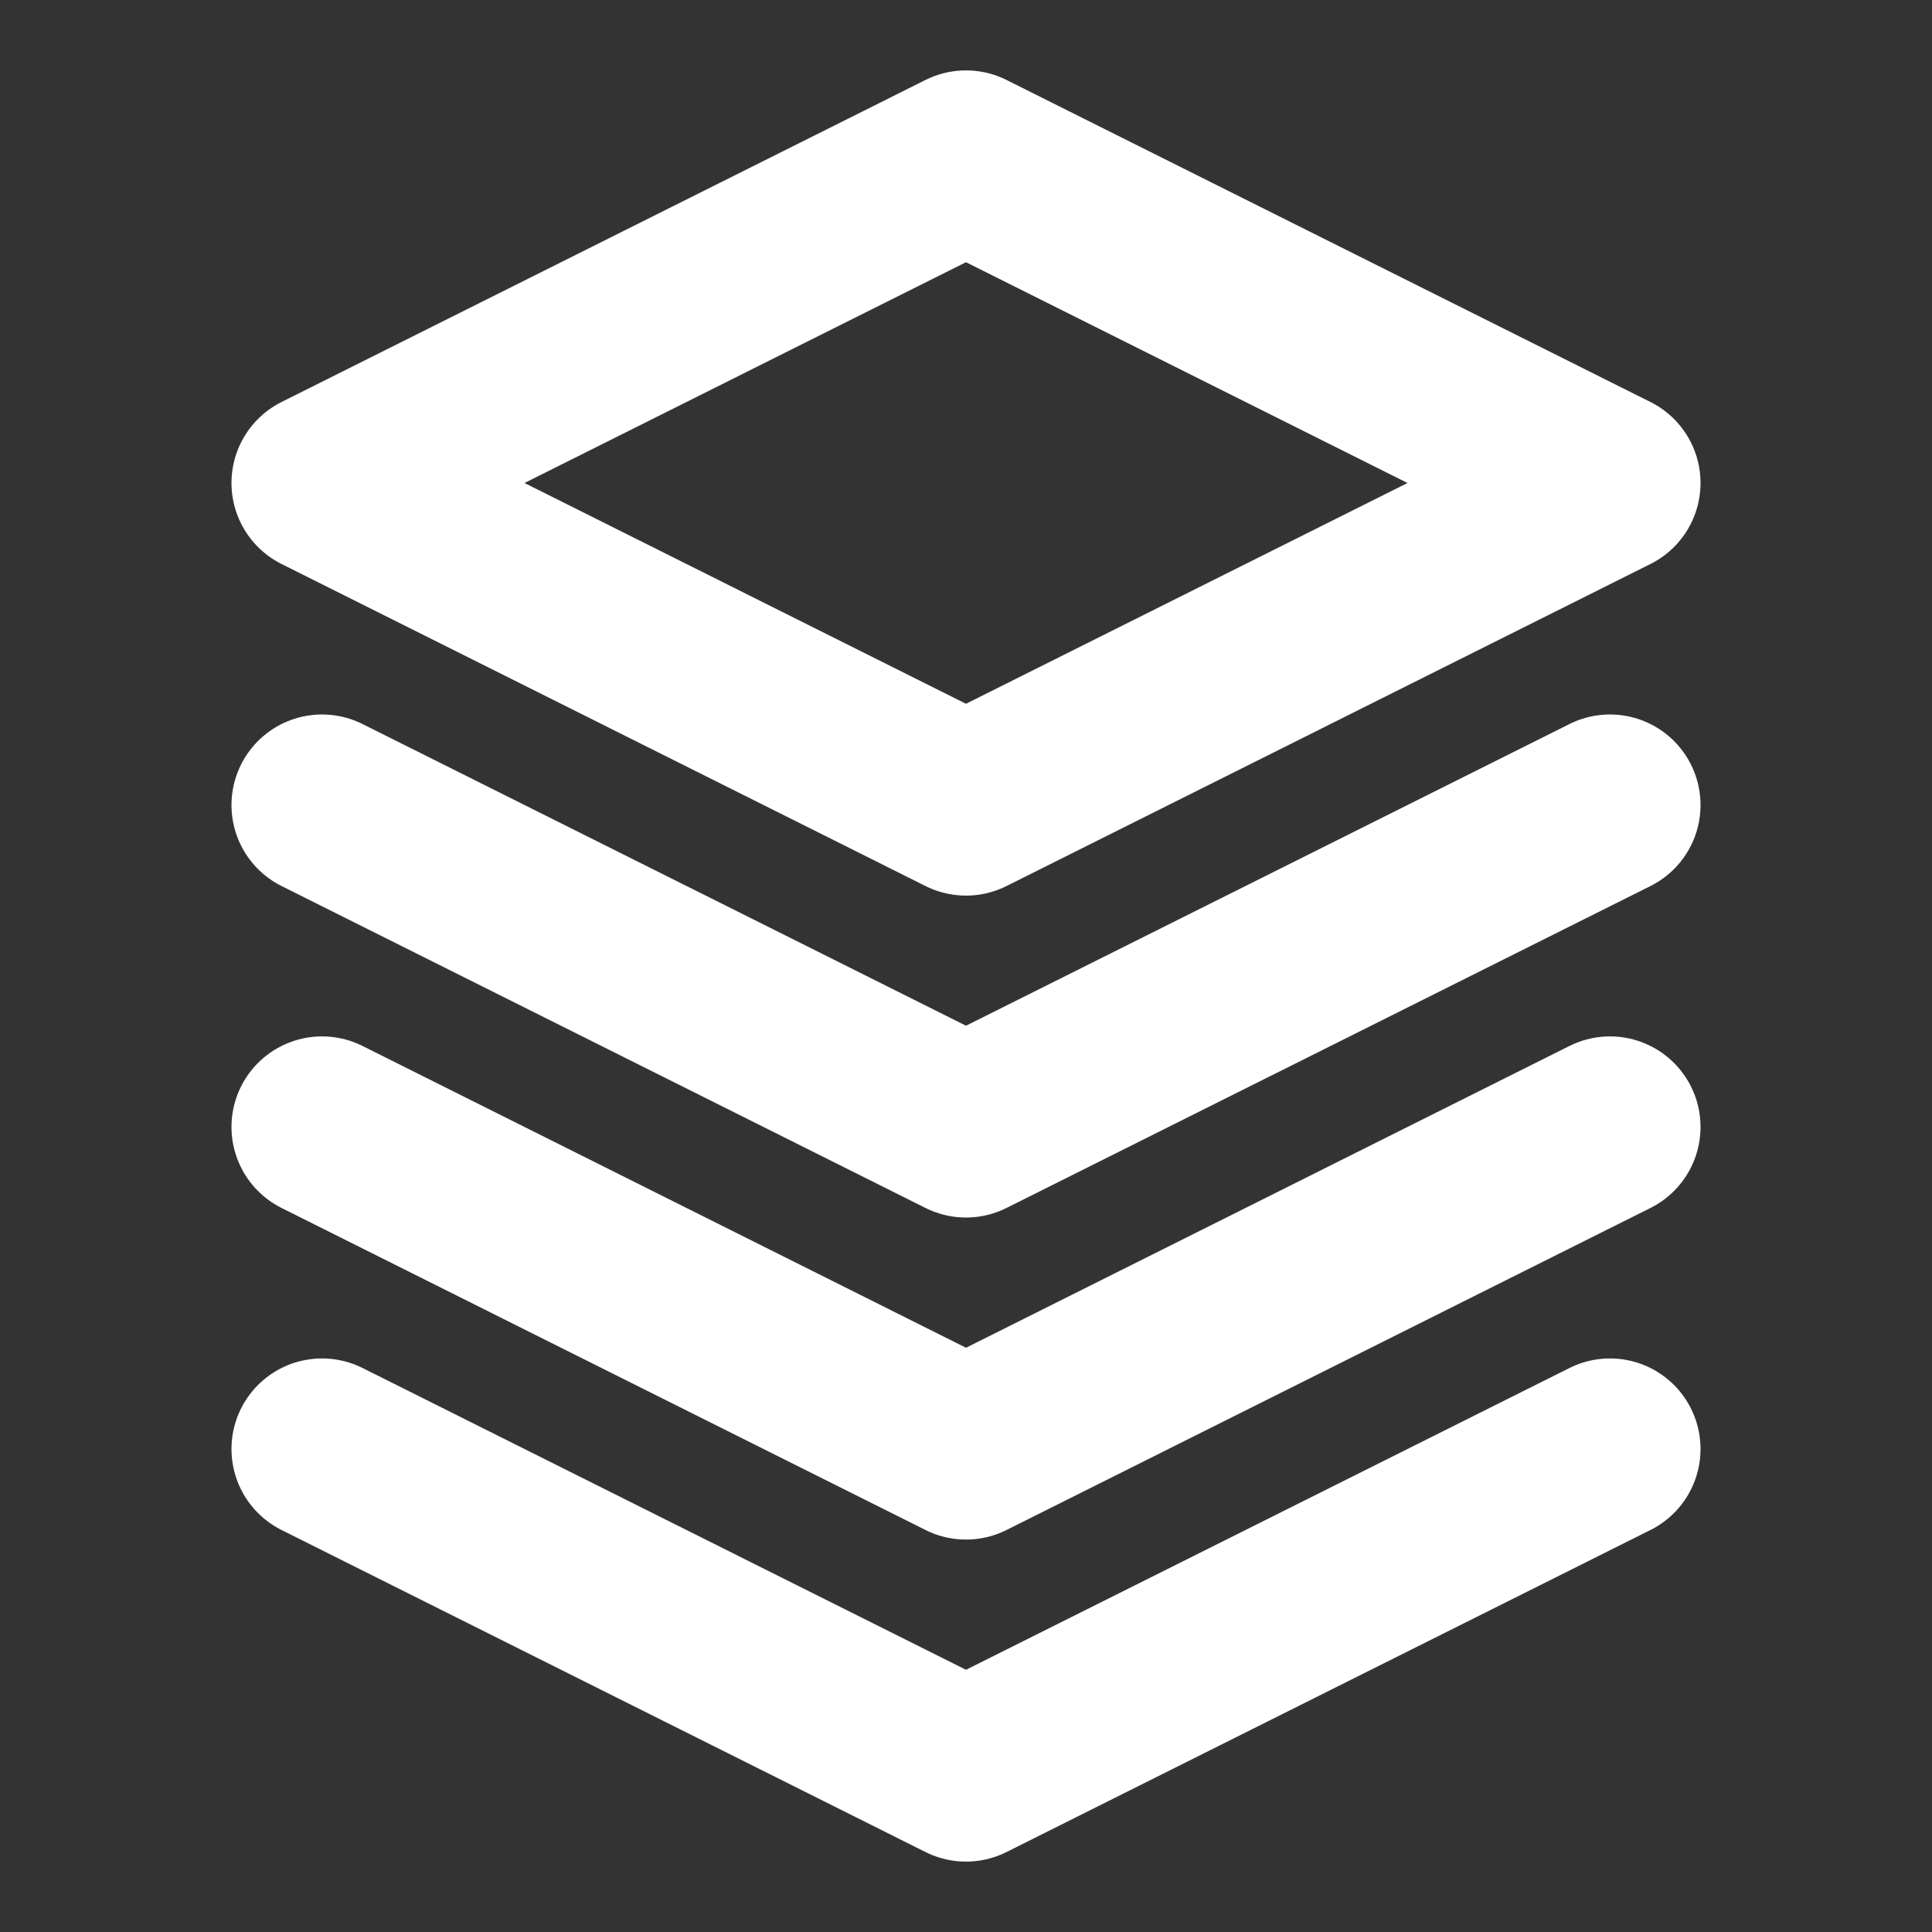 <svg width="16" height="16" viewBox="0 0 16 16" fill="none" xmlns="http://www.w3.org/2000/svg">
<rect x="0" y="0" width="16" height="16" fill="#333333" stroke="none"/>
<g id="stack-3">
<path id="Path" d="M8 1.333L2.667 4L8 6.667L13.333 4L8 1.333" stroke="white" stroke-width="1.5" stroke-linecap="round" stroke-linejoin="round"/>
<path id="Path_2" d="M2.667 6.667L8 9.333L13.333 6.667" stroke="white" stroke-width="1.5" stroke-linecap="round" stroke-linejoin="round"/>
<path id="Path_3" d="M2.667 12L8 14.667L13.333 12" stroke="white" stroke-width="1.5" stroke-linecap="round" stroke-linejoin="round"/>
<path id="Path_4" d="M2.667 9.333L8 12L13.333 9.333" stroke="white" stroke-width="1.5" stroke-linecap="round" stroke-linejoin="round"/>
</g>
</svg>
